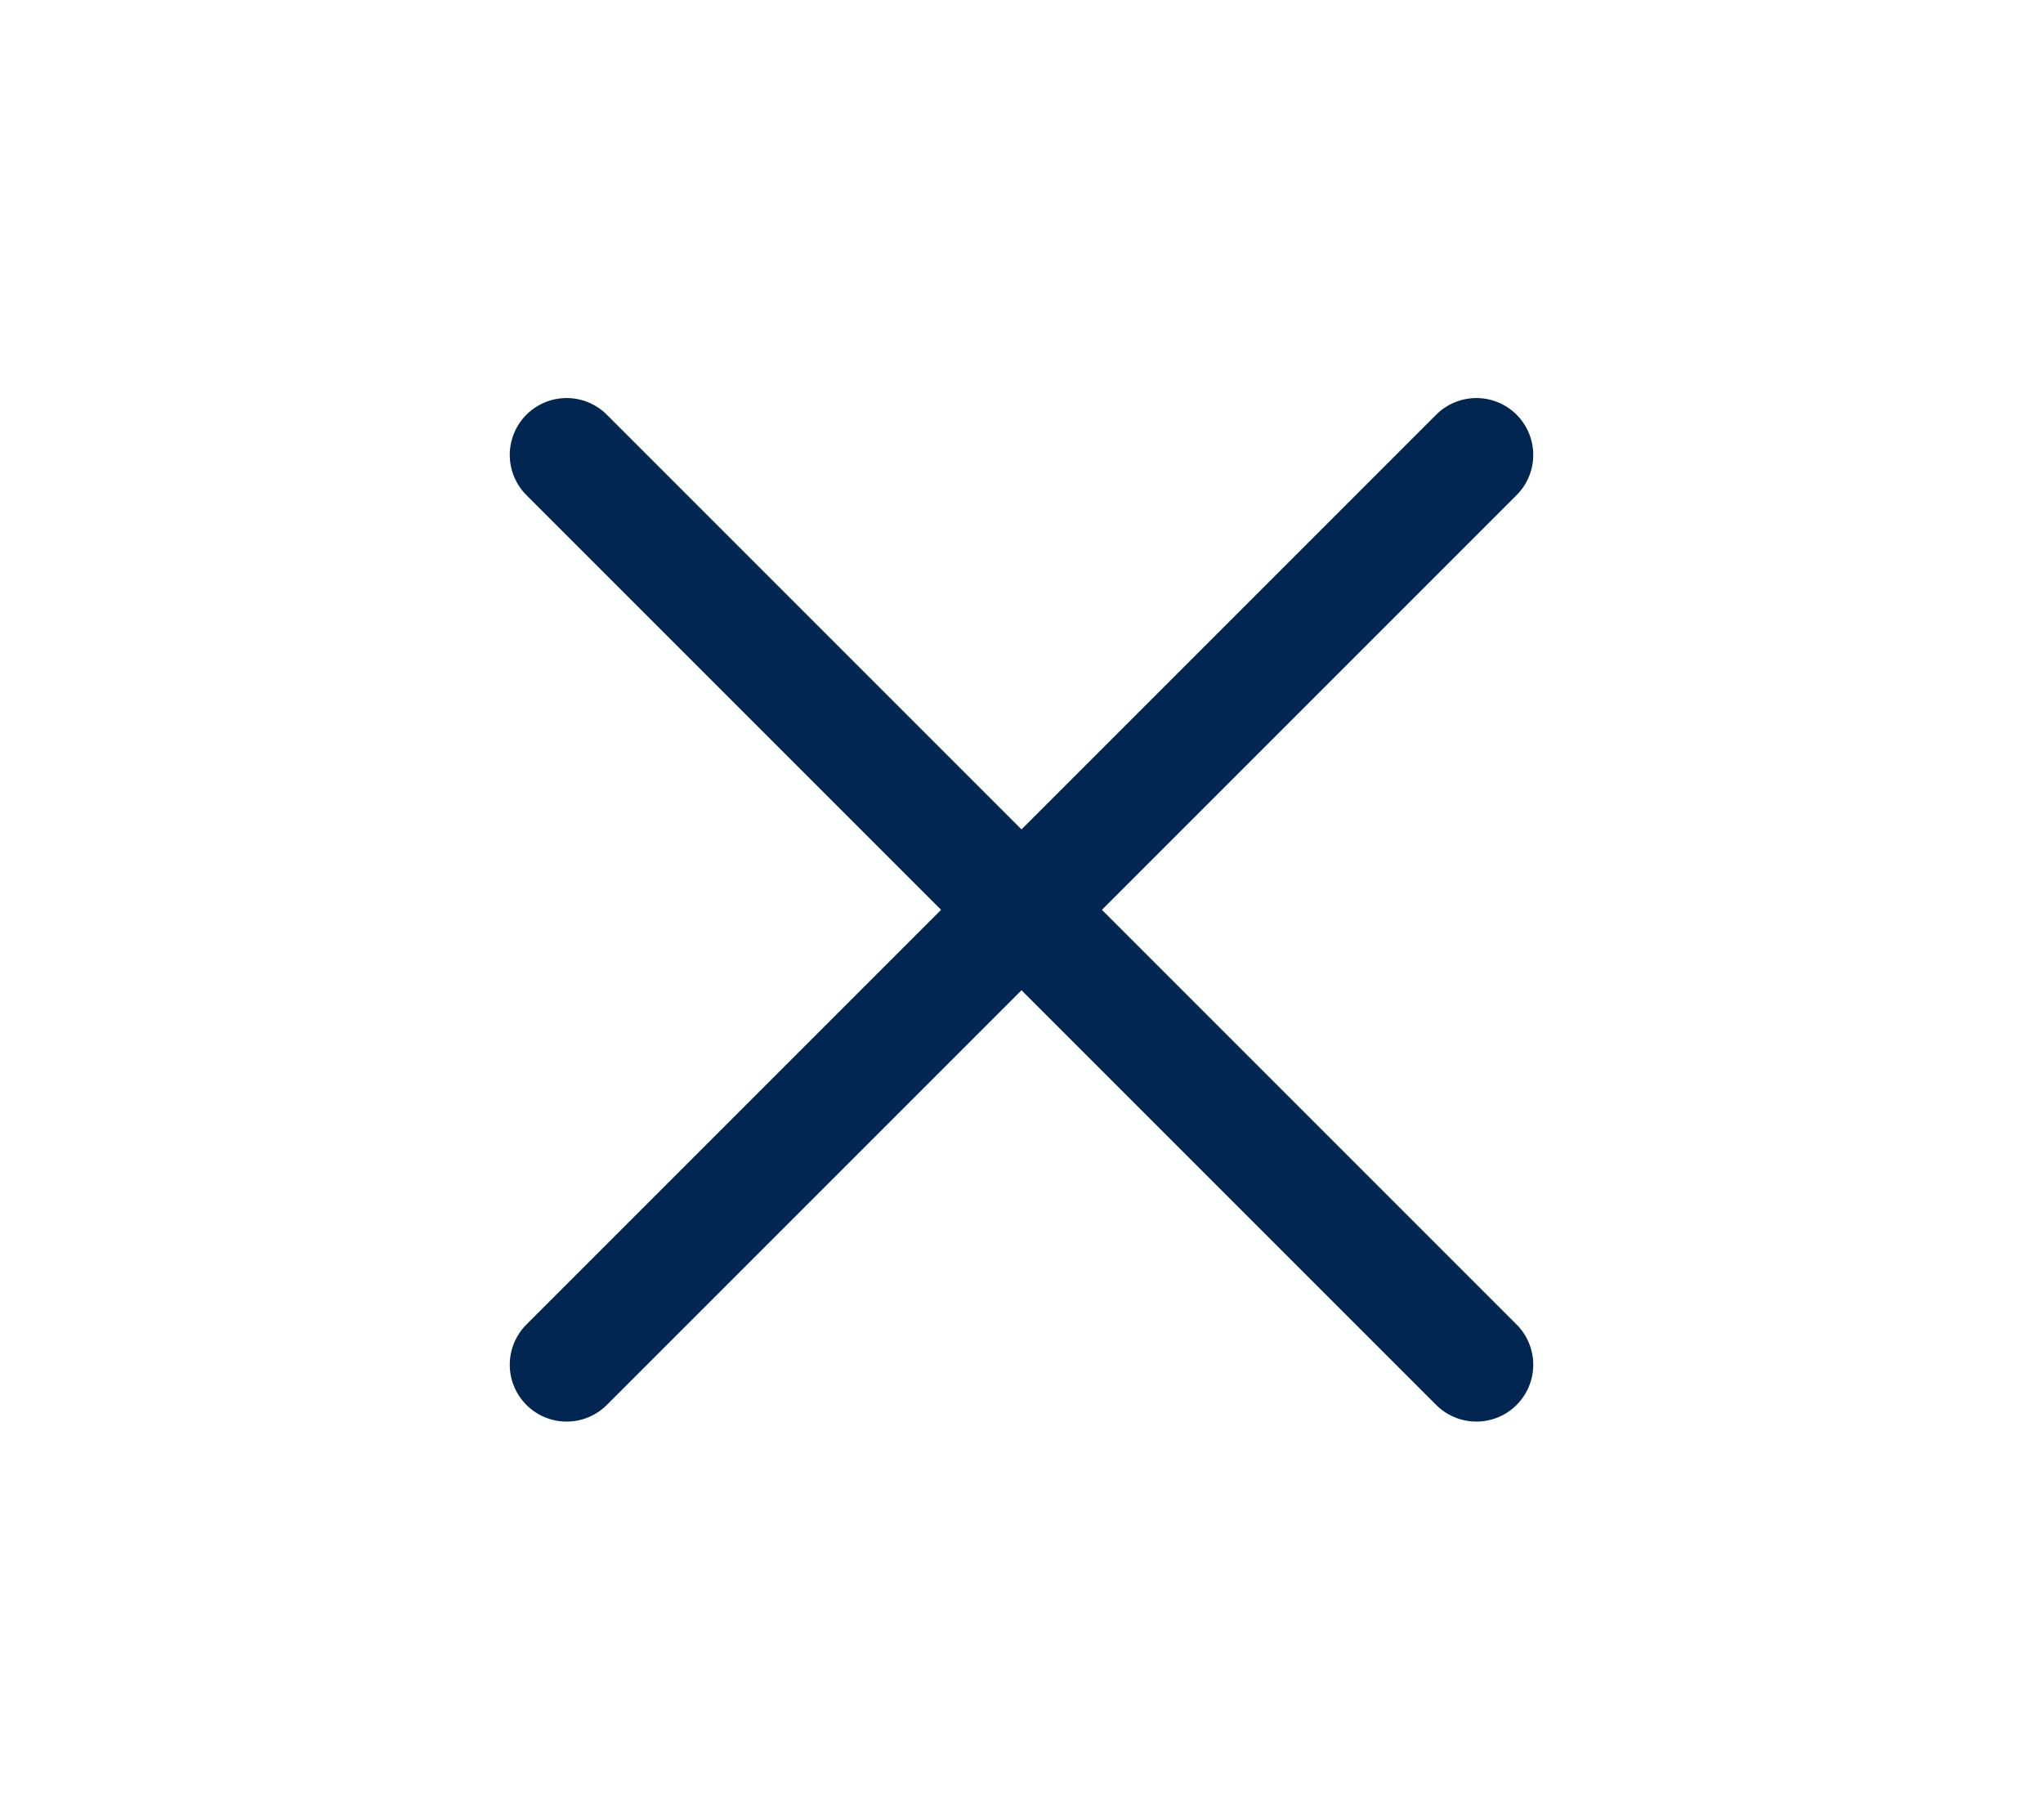 <svg xmlns="http://www.w3.org/2000/svg" xmlns:xlink="http://www.w3.org/1999/xlink" aria-hidden="true" role="img" class="iconify iconify--logos" width="35.93" height="32" preserveAspectRatio="xMidYMid meet" viewBox="0 0 256 256">
  <path fill="#002651" d="M64 64 L192 192 M64 192 L192 64" stroke="#002651" stroke-width="16" stroke-linecap="round"/>
</svg>
